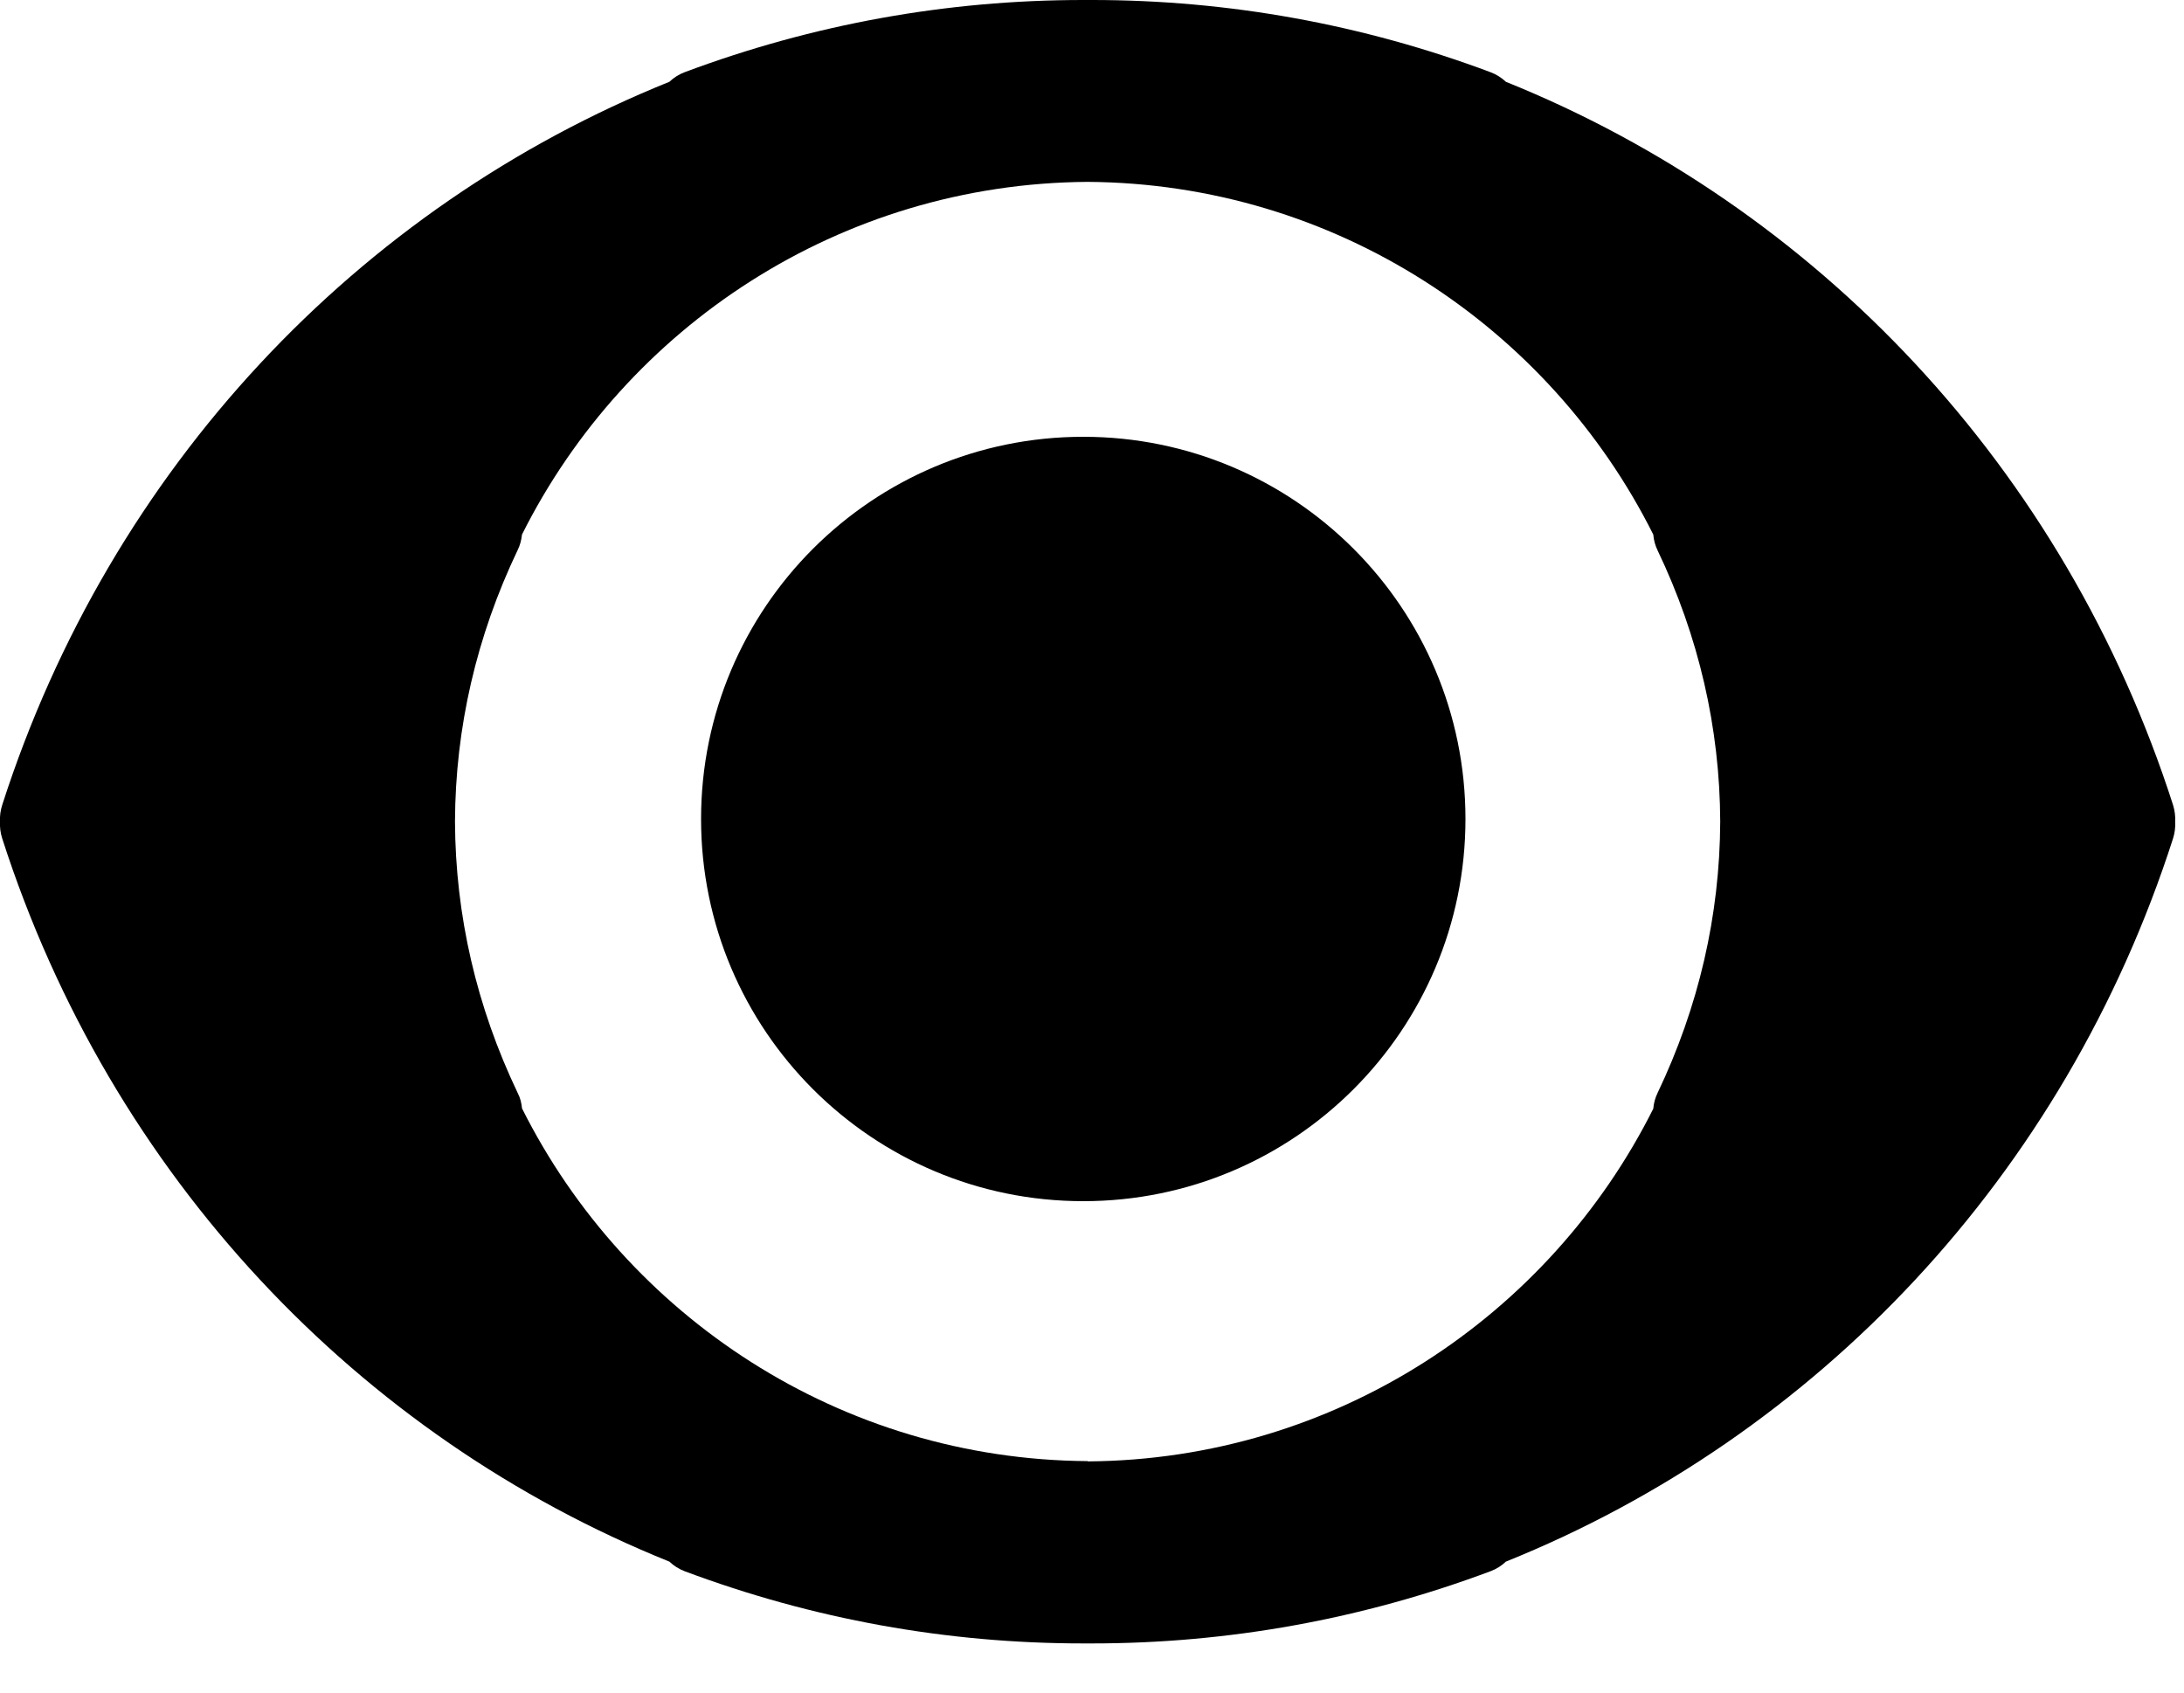 <svg viewBox="0 0 40 31" xmlns="http://www.w3.org/2000/svg">
  <path d="M27.58 28.602c-.08.076-.176.137-.282.176-2.345.878-4.8 1.322-7.298 1.322h-.16c-2.5 0-4.954-.444-7.3-1.322-.105-.04-.2-.1-.28-.176C6.577 26.312 2.03 21.547.04 15.355c-.032-.1-.045-.202-.04-.305-.005-.103.008-.206.04-.305C2.03 8.553 6.577 3.787 12.26 1.498c.08-.076.175-.137.28-.176C14.887.444 17.34 0 19.84 0H20c2.498 0 4.953.444 7.298 1.322.106.04.202.1.282.176 5.683 2.29 10.23 7.055 12.22 13.247.03.1.044.202.038.305.006.103-.007.206-.038.305-1.99 6.192-6.537 10.958-12.22 13.247zm-7.66-1.836c4.53-.03 8.455-2.656 10.36-6.46.008-.1.034-.196.078-.287.754-1.58 1.14-3.25 1.148-4.97-.007-1.72-.394-3.395-1.148-4.97-.044-.09-.07-.19-.078-.288-1.905-3.805-5.83-6.43-10.36-6.46-4.53.03-8.456 2.655-10.36 6.46-.01.098-.035.195-.08.286-.753 1.577-1.14 3.25-1.147 4.97.008 1.72.394 3.39 1.148 4.97.048.09.07.186.08.284 1.907 3.805 5.83 6.43 10.36 6.46zM19.84 22c-3.866 0-7-3.134-7-7s3.134-7 7-7 7 3.134 7 7-3.134 7-7 7z"/>
</svg>
